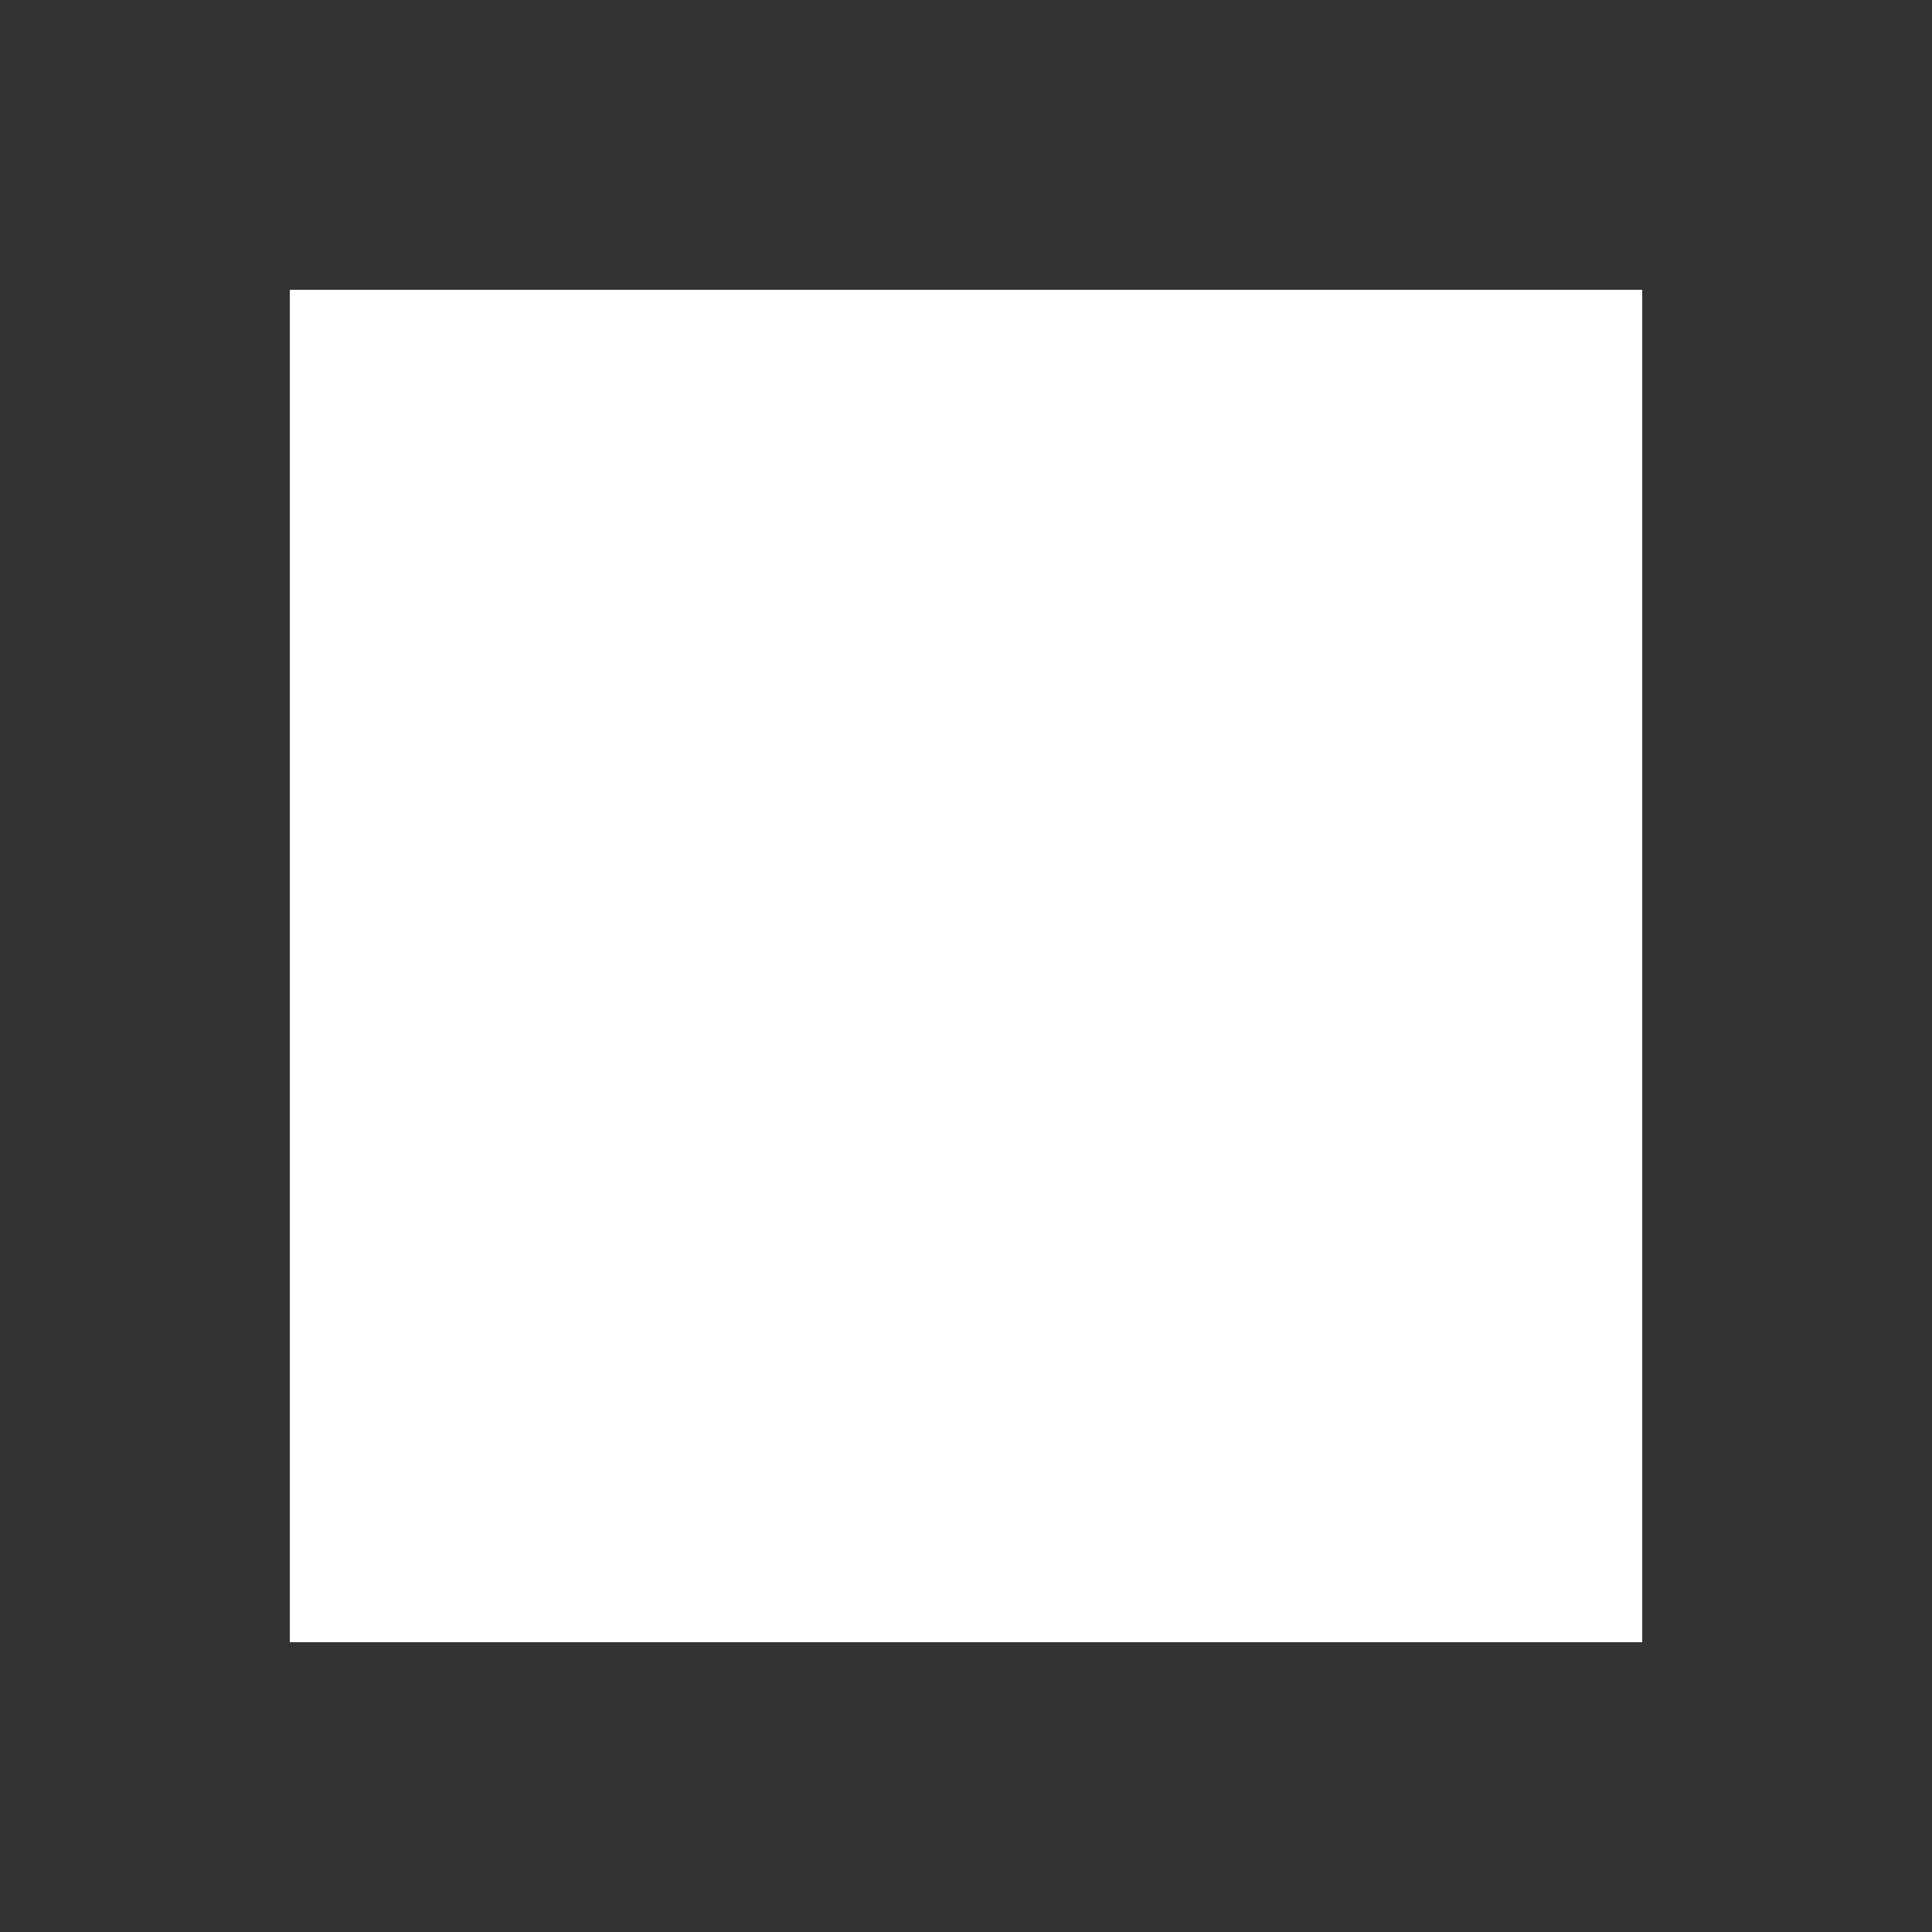 <svg xmlns="http://www.w3.org/2000/svg" version="1.1" xmlns:xlink="http://www.w3.org/1999/xlink" xmlns:svgjs="http://svgjs.com/svgjs" width="512" height="512" x="0" y="0" viewBox="0 0 58.152 58.152" style="enable-background:new 0 0 512 512" xml:space="preserve" class=""><rect x="0" y="0" width="58.152" height="58.152" fill="#333333" stroke="none"/><rect width="58.152" height="58.152" fill="#ffffff" shape="square" transform="matrix(0.7,0,0,0.7,8.723,8.723)"></rect><g transform="matrix(0.7,0,0,0.7,8.723,8.723)"><path d="M58.152 58.152H0V0h58.152v58.152zM3 55.152h52.152V3H3v52.152z" fill="#ffffff" data-original="#000000" class=""></path></g></svg>